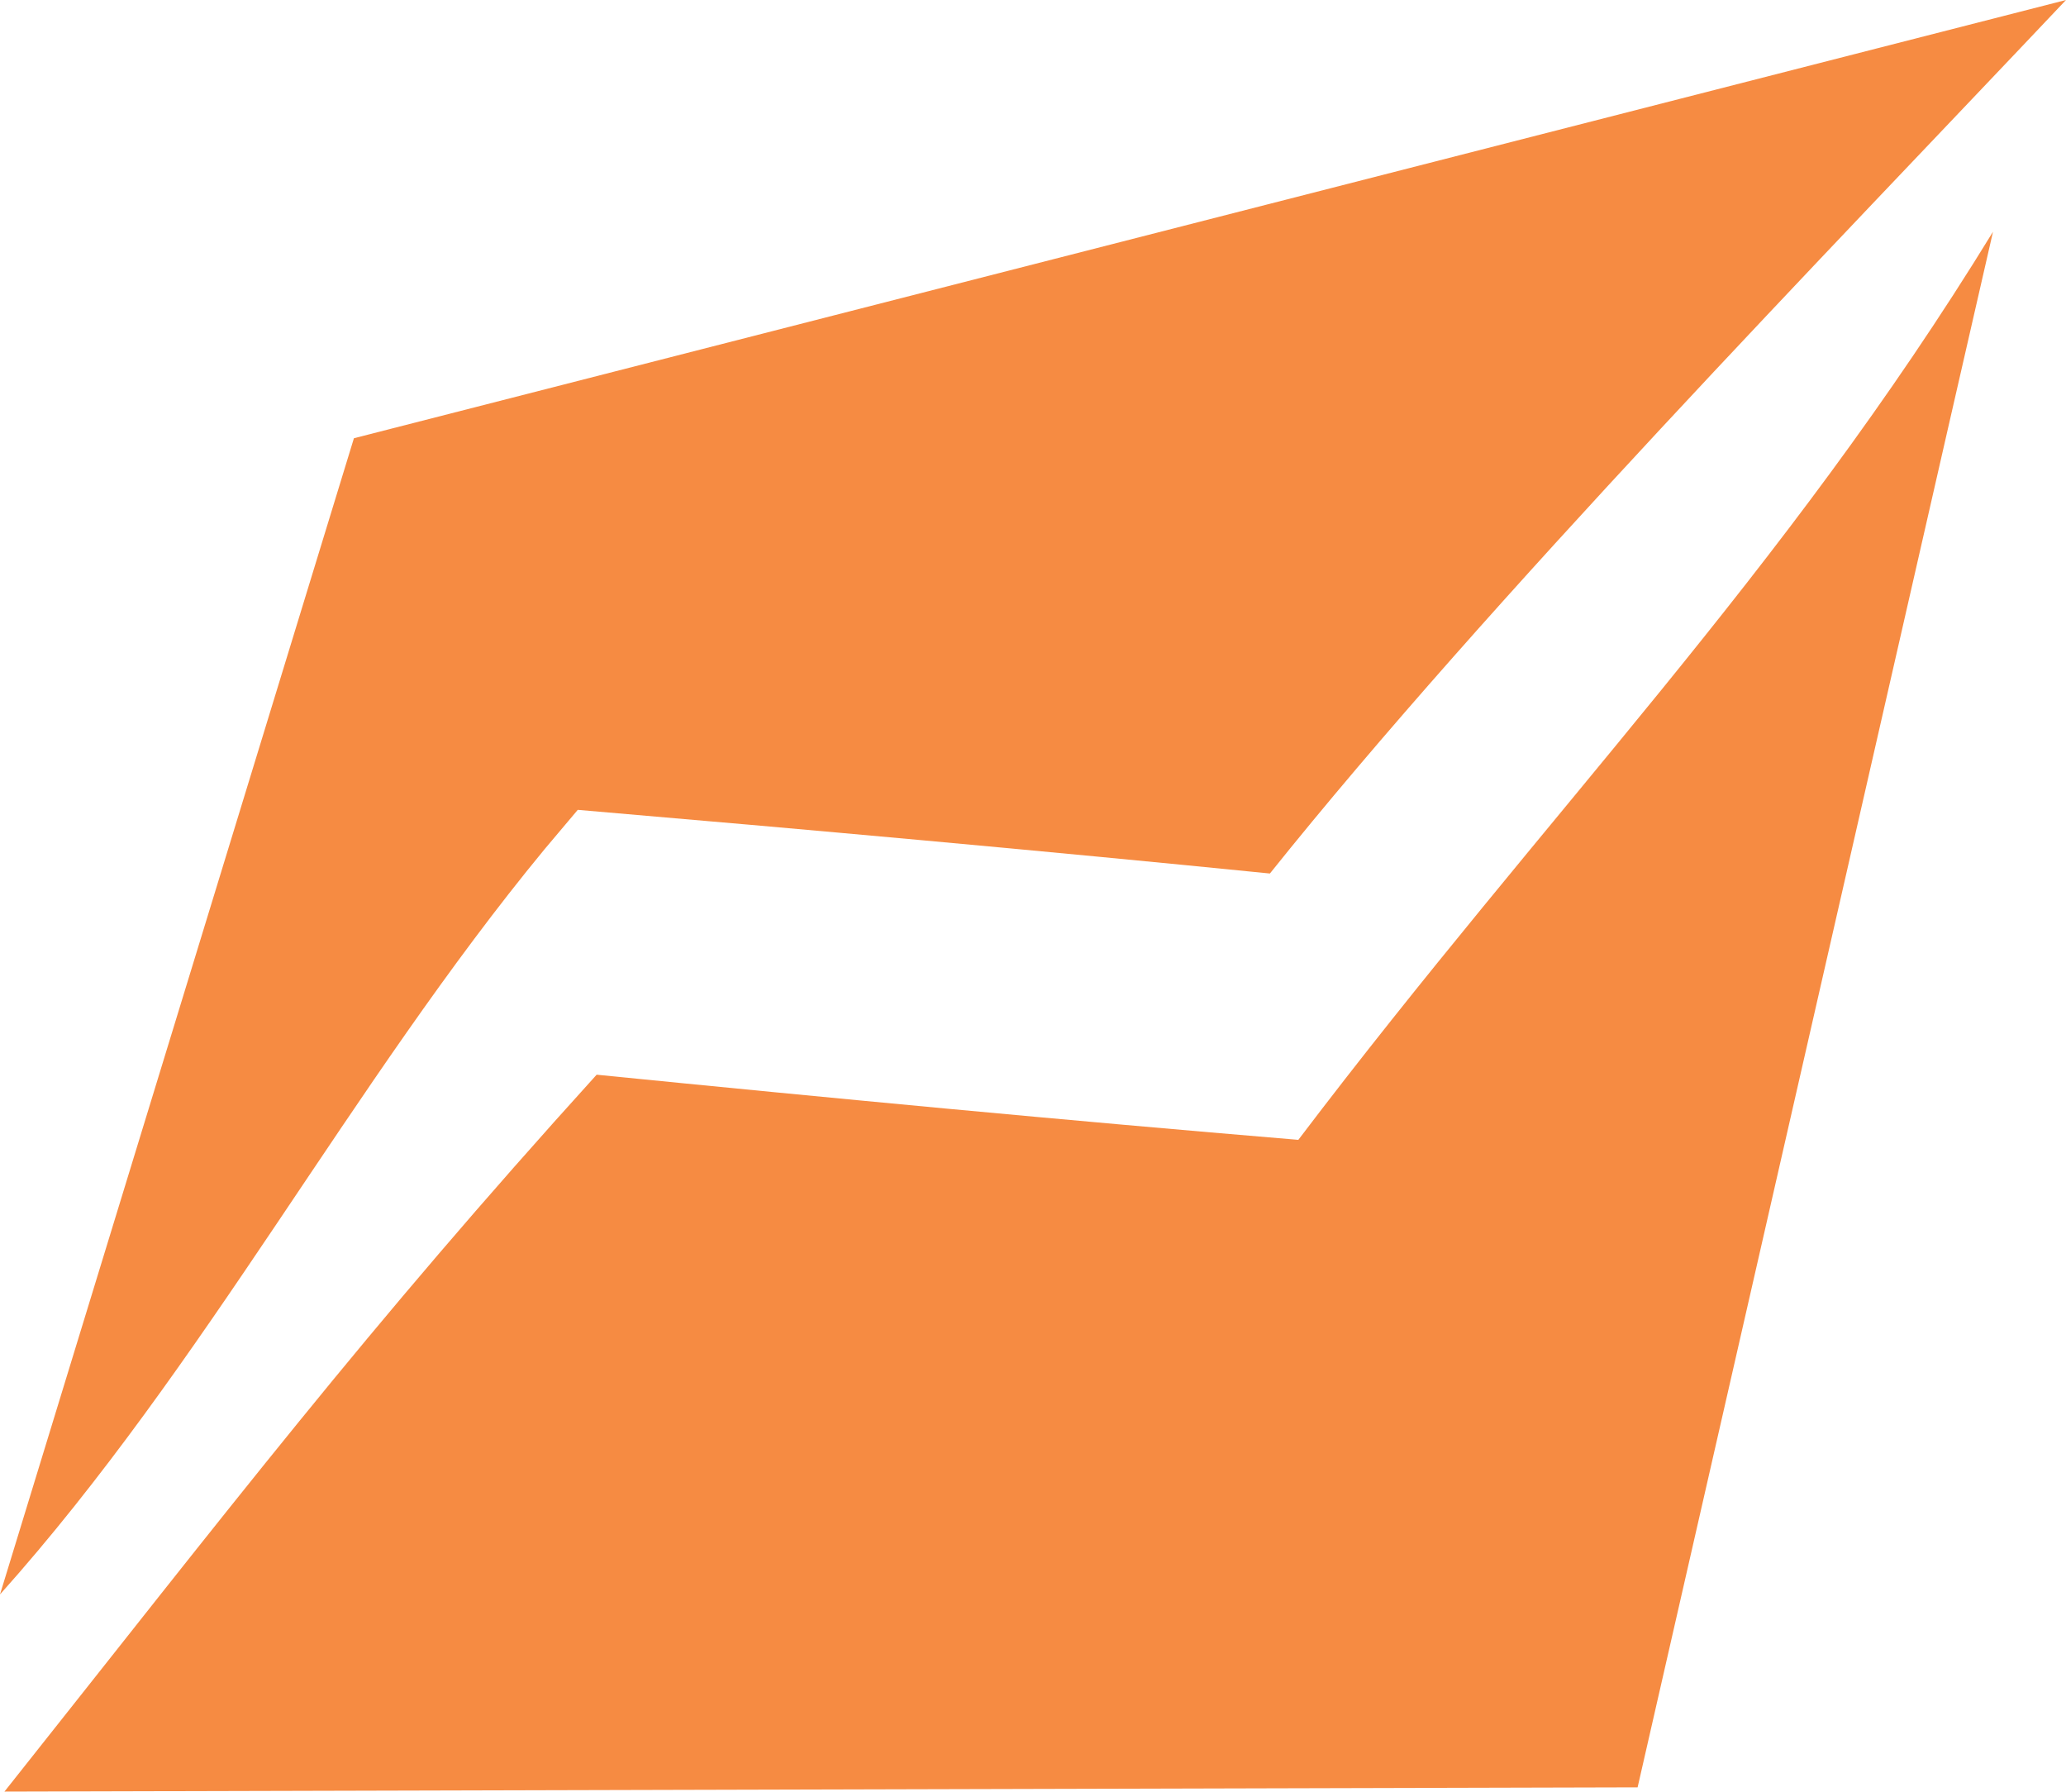 <?xml version="1.0" encoding="UTF-8"?>
<svg id="Layer_2" data-name="Layer 2" xmlns="http://www.w3.org/2000/svg" viewBox="0 0 97.37 84.42">
  <g id="Layer_8" data-name="Layer 8">
    <path d="M59.85,41.16c-10.86-1.09-21.75-2.07-32.62-3l-1.56,1.85c-9.14,11.08-16.01,24.33-25.67,35.12L16.68,20.65,97.37,0c-11.22,11.87-27.2,28.27-37.52,41.16Z" fill="#f68b42"/>
    <path d="M77.18,84.22l14.65-64.13,2.1-9.17c-9.93,16.2-20.92,27.21-32.74,42.79-11.02-.92-22.05-1.97-33.07-3.07C17.21,62.68,10.93,70.92.21,84.42l76.97-.2Z" fill="#f68b42"/>
  </g>
</svg>